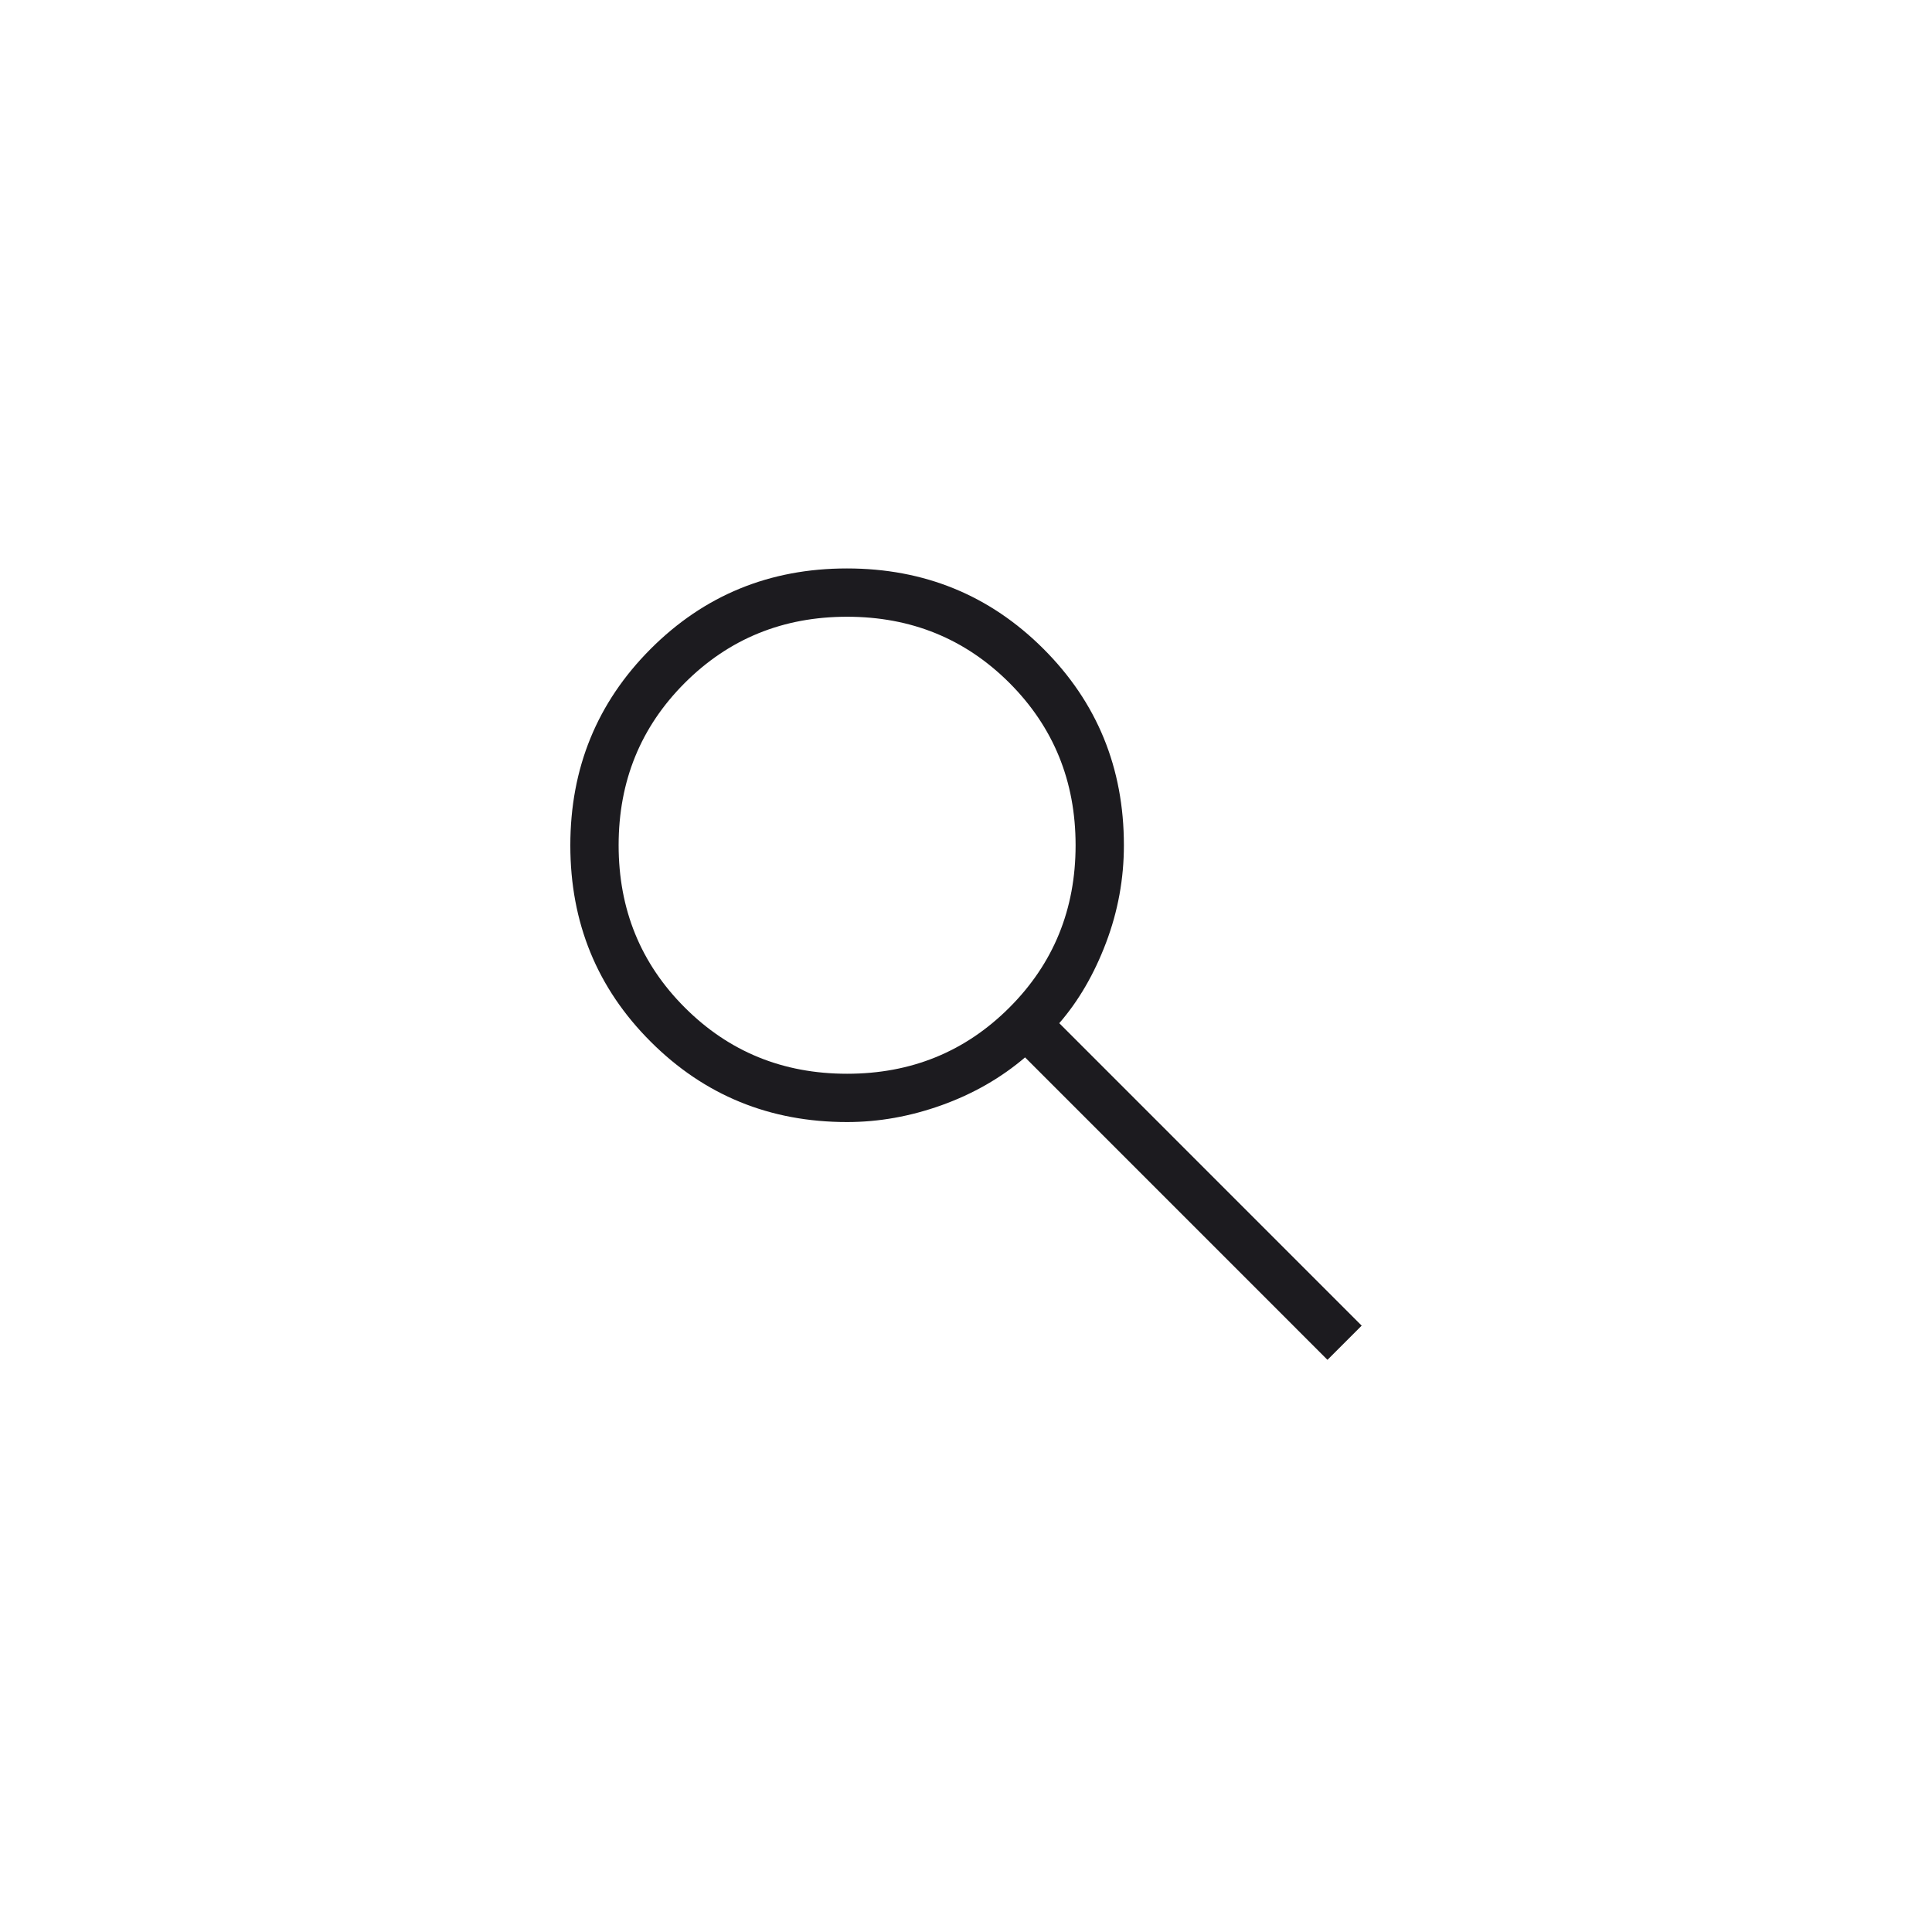 <svg width="40" height="40" viewBox="0 0 40 40" fill="none" xmlns="http://www.w3.org/2000/svg">
<mask id="mask0_86_1849" style="mask-type:alpha" maskUnits="userSpaceOnUse" x="8" y="8" width="24" height="24">
<rect x="8" y="8" width="24" height="24" fill="#D9D9D9"/>
</mask>
<g mask="url(#mask0_86_1849)">
<path d="M27.484 28.154L21.223 21.892C20.723 22.318 20.148 22.647 19.498 22.881C18.848 23.114 18.195 23.231 17.538 23.231C15.937 23.231 14.581 22.676 13.472 21.567C12.362 20.459 11.808 19.104 11.808 17.503C11.808 15.902 12.362 14.546 13.471 13.435C14.58 12.325 15.934 11.769 17.535 11.769C19.136 11.769 20.492 12.324 21.603 13.433C22.714 14.543 23.269 15.898 23.269 17.5C23.269 18.195 23.146 18.867 22.9 19.517C22.654 20.167 22.331 20.723 21.931 21.184L28.192 27.446L27.484 28.154ZM17.538 22.231C18.865 22.231 19.985 21.774 20.899 20.86C21.812 19.947 22.269 18.827 22.269 17.5C22.269 16.173 21.812 15.053 20.899 14.139C19.985 13.226 18.865 12.769 17.538 12.769C16.211 12.769 15.091 13.226 14.178 14.139C13.264 15.053 12.808 16.173 12.808 17.5C12.808 18.827 13.264 19.947 14.178 20.86C15.091 21.774 16.211 22.231 17.538 22.231Z" fill="#1C1B1F"/>
</g>
</svg>
